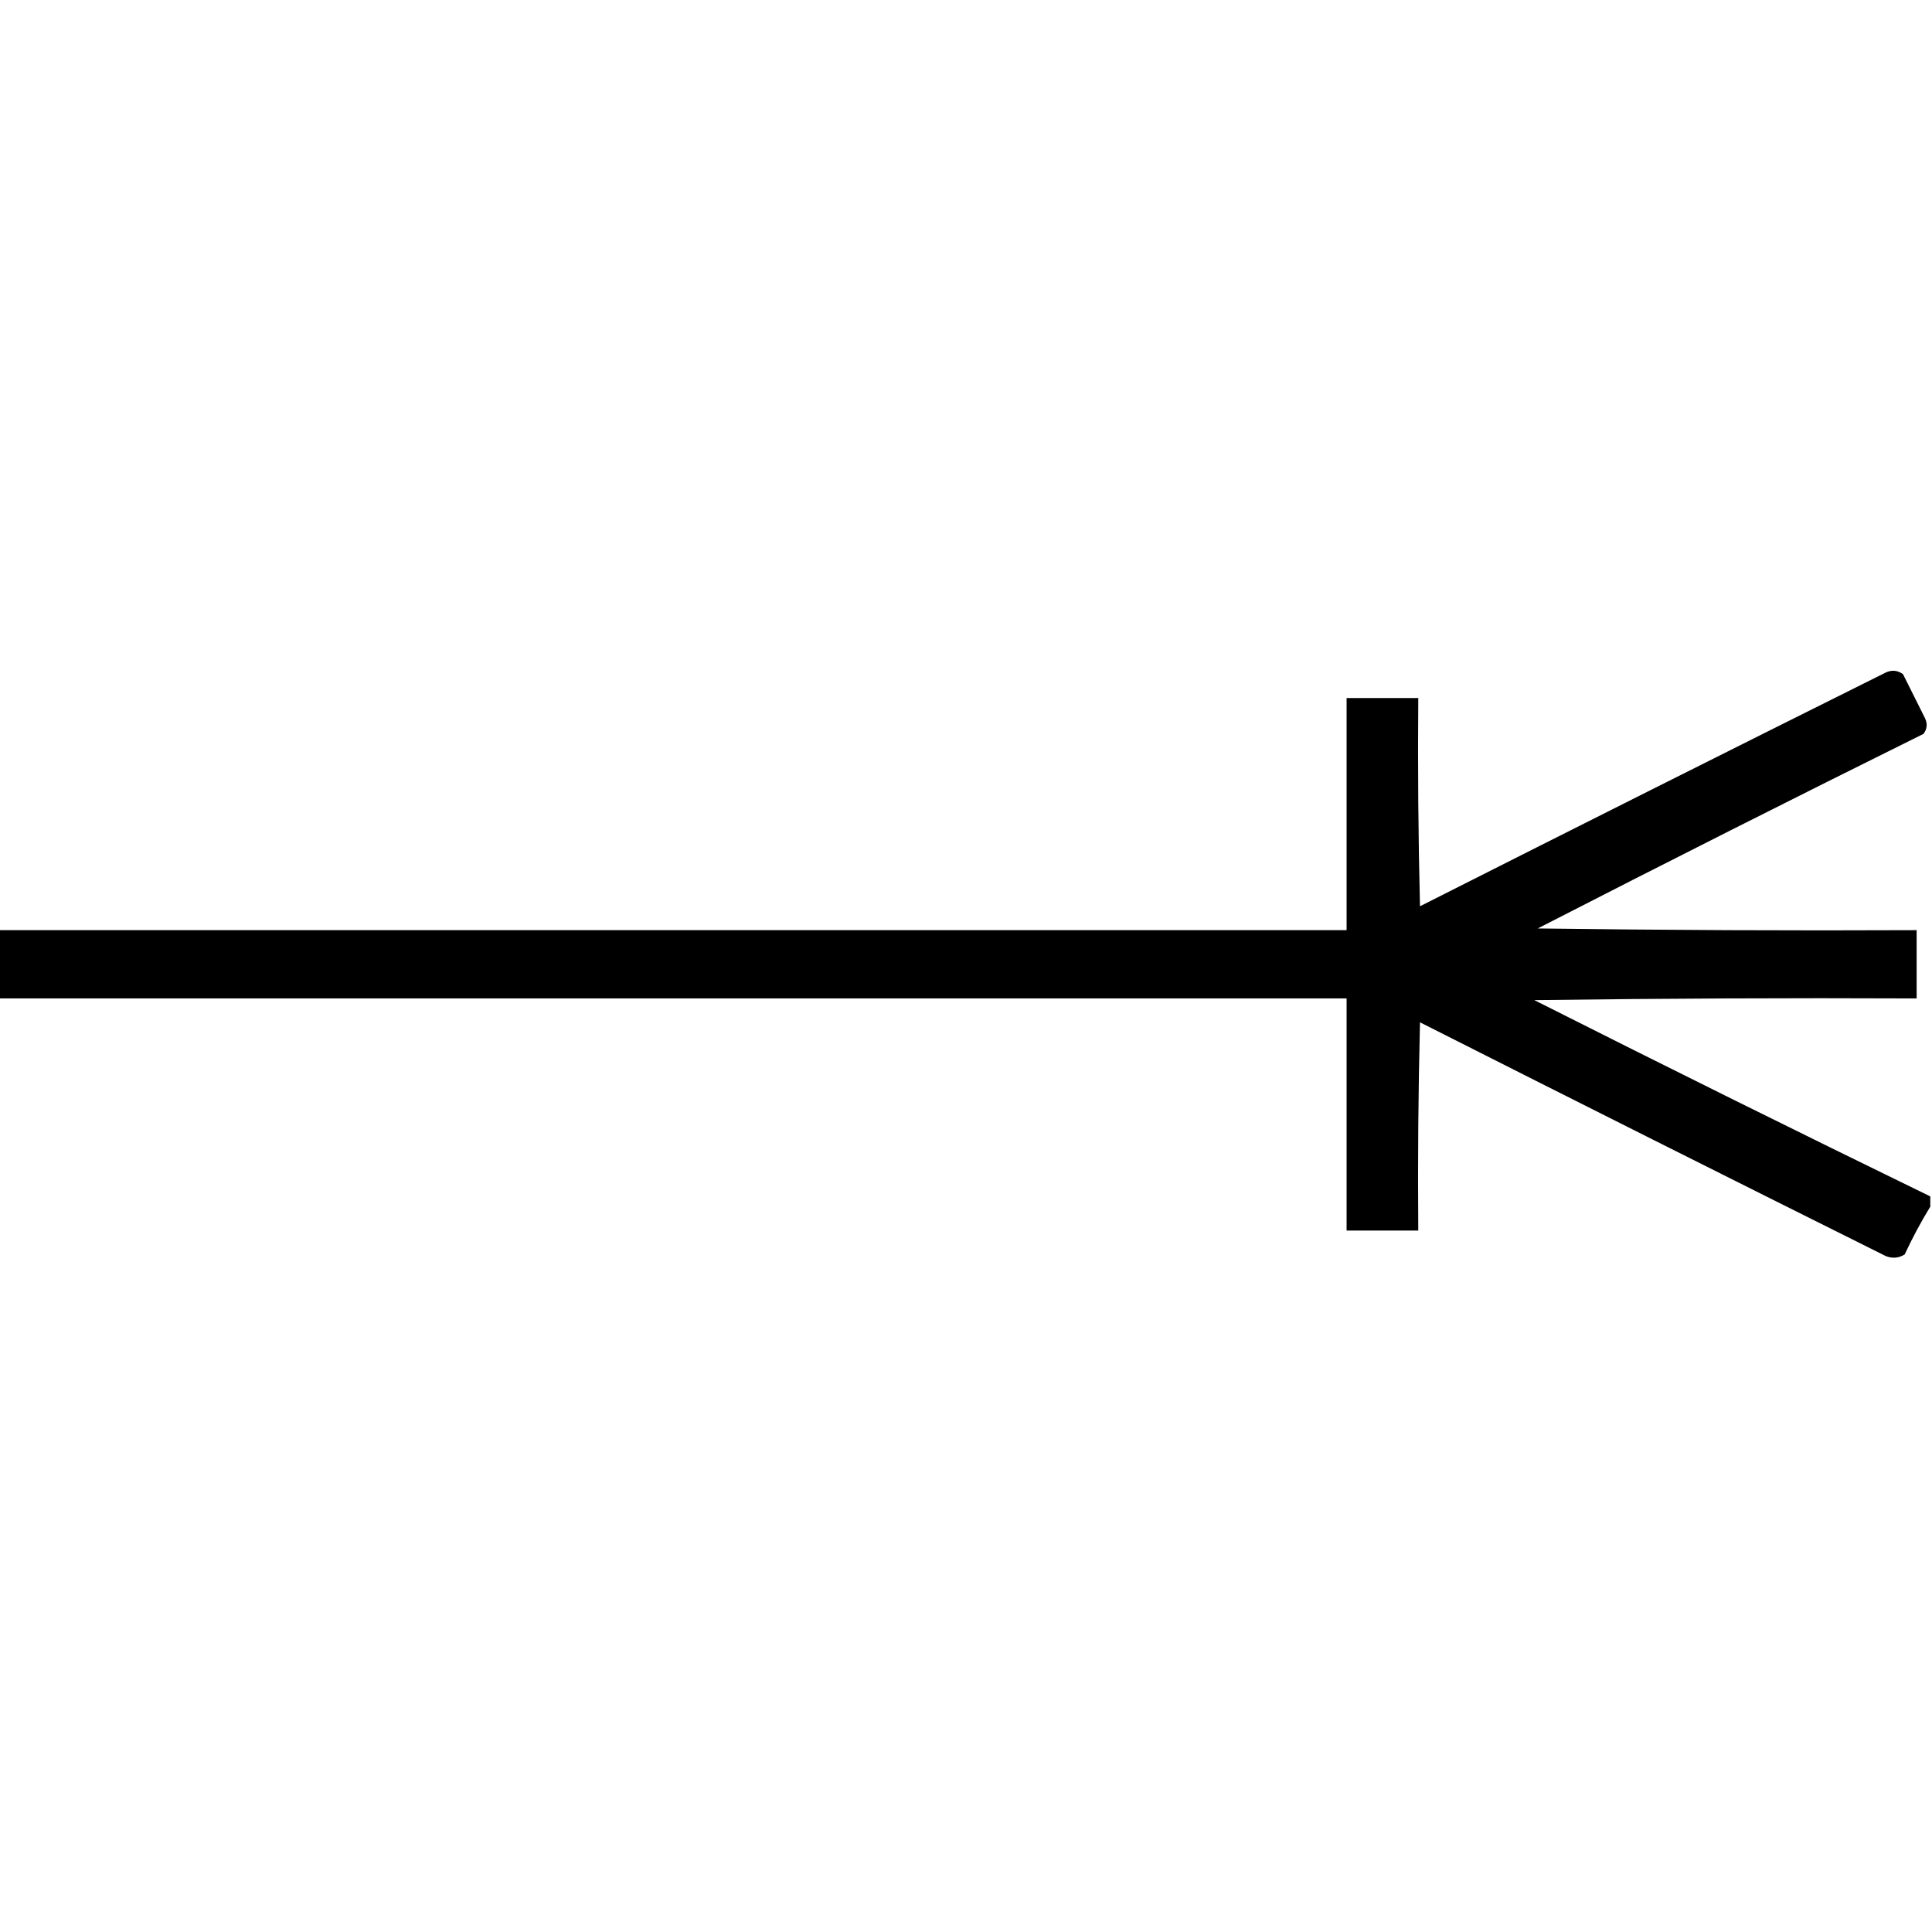 <?xml version="1.0" encoding="UTF-8"?>
<!DOCTYPE svg PUBLIC "-//W3C//DTD SVG 1.1//EN" "http://www.w3.org/Graphics/SVG/1.1/DTD/svg11.dtd">
<svg xmlns="http://www.w3.org/2000/svg" version="1.1" width="566px" height="566px" style="shape-rendering:geometricPrecision; text-rendering:geometricPrecision; image-rendering:optimizeQuality; fill-rule:evenodd; clip-rule:evenodd" xmlns:xlink="http://www.w3.org/1999/xlink">
<g><path style="opacity:1" fill="#000000" d="M 565.5,350.5 C 565.5,351.5 565.5,352.5 565.5,353.5C 562.774,357.946 560.274,362.613 558,367.5C 556.274,368.576 554.441,368.743 552.5,368C 506.922,345.295 461.422,322.461 416,299.5C 415.5,319.831 415.333,340.164 415.5,360.5C 408.5,360.5 401.5,360.5 394.5,360.5C 394.5,337.833 394.5,315.167 394.5,292.5C 262.833,292.5 131.167,292.5 -0.5,292.5C -0.5,285.833 -0.5,279.167 -0.5,272.5C 131.167,272.5 262.833,272.5 394.5,272.5C 394.5,249.833 394.5,227.167 394.5,204.5C 401.5,204.5 408.5,204.5 415.5,204.5C 415.333,224.836 415.5,245.169 416,265.5C 461.422,242.539 506.922,219.705 552.5,197C 554.259,196.202 555.926,196.369 557.5,197.5C 559.667,201.833 561.833,206.167 564,210.5C 564.72,212.112 564.554,213.612 563.5,215C 525.678,233.744 488.011,252.744 450.5,272C 487.498,272.5 524.498,272.667 561.5,272.5C 561.5,279.167 561.5,285.833 561.5,292.5C 524.165,292.333 486.832,292.5 449.5,293C 488.065,312.449 526.732,331.616 565.5,350.5 Z"/></g>
</svg>
